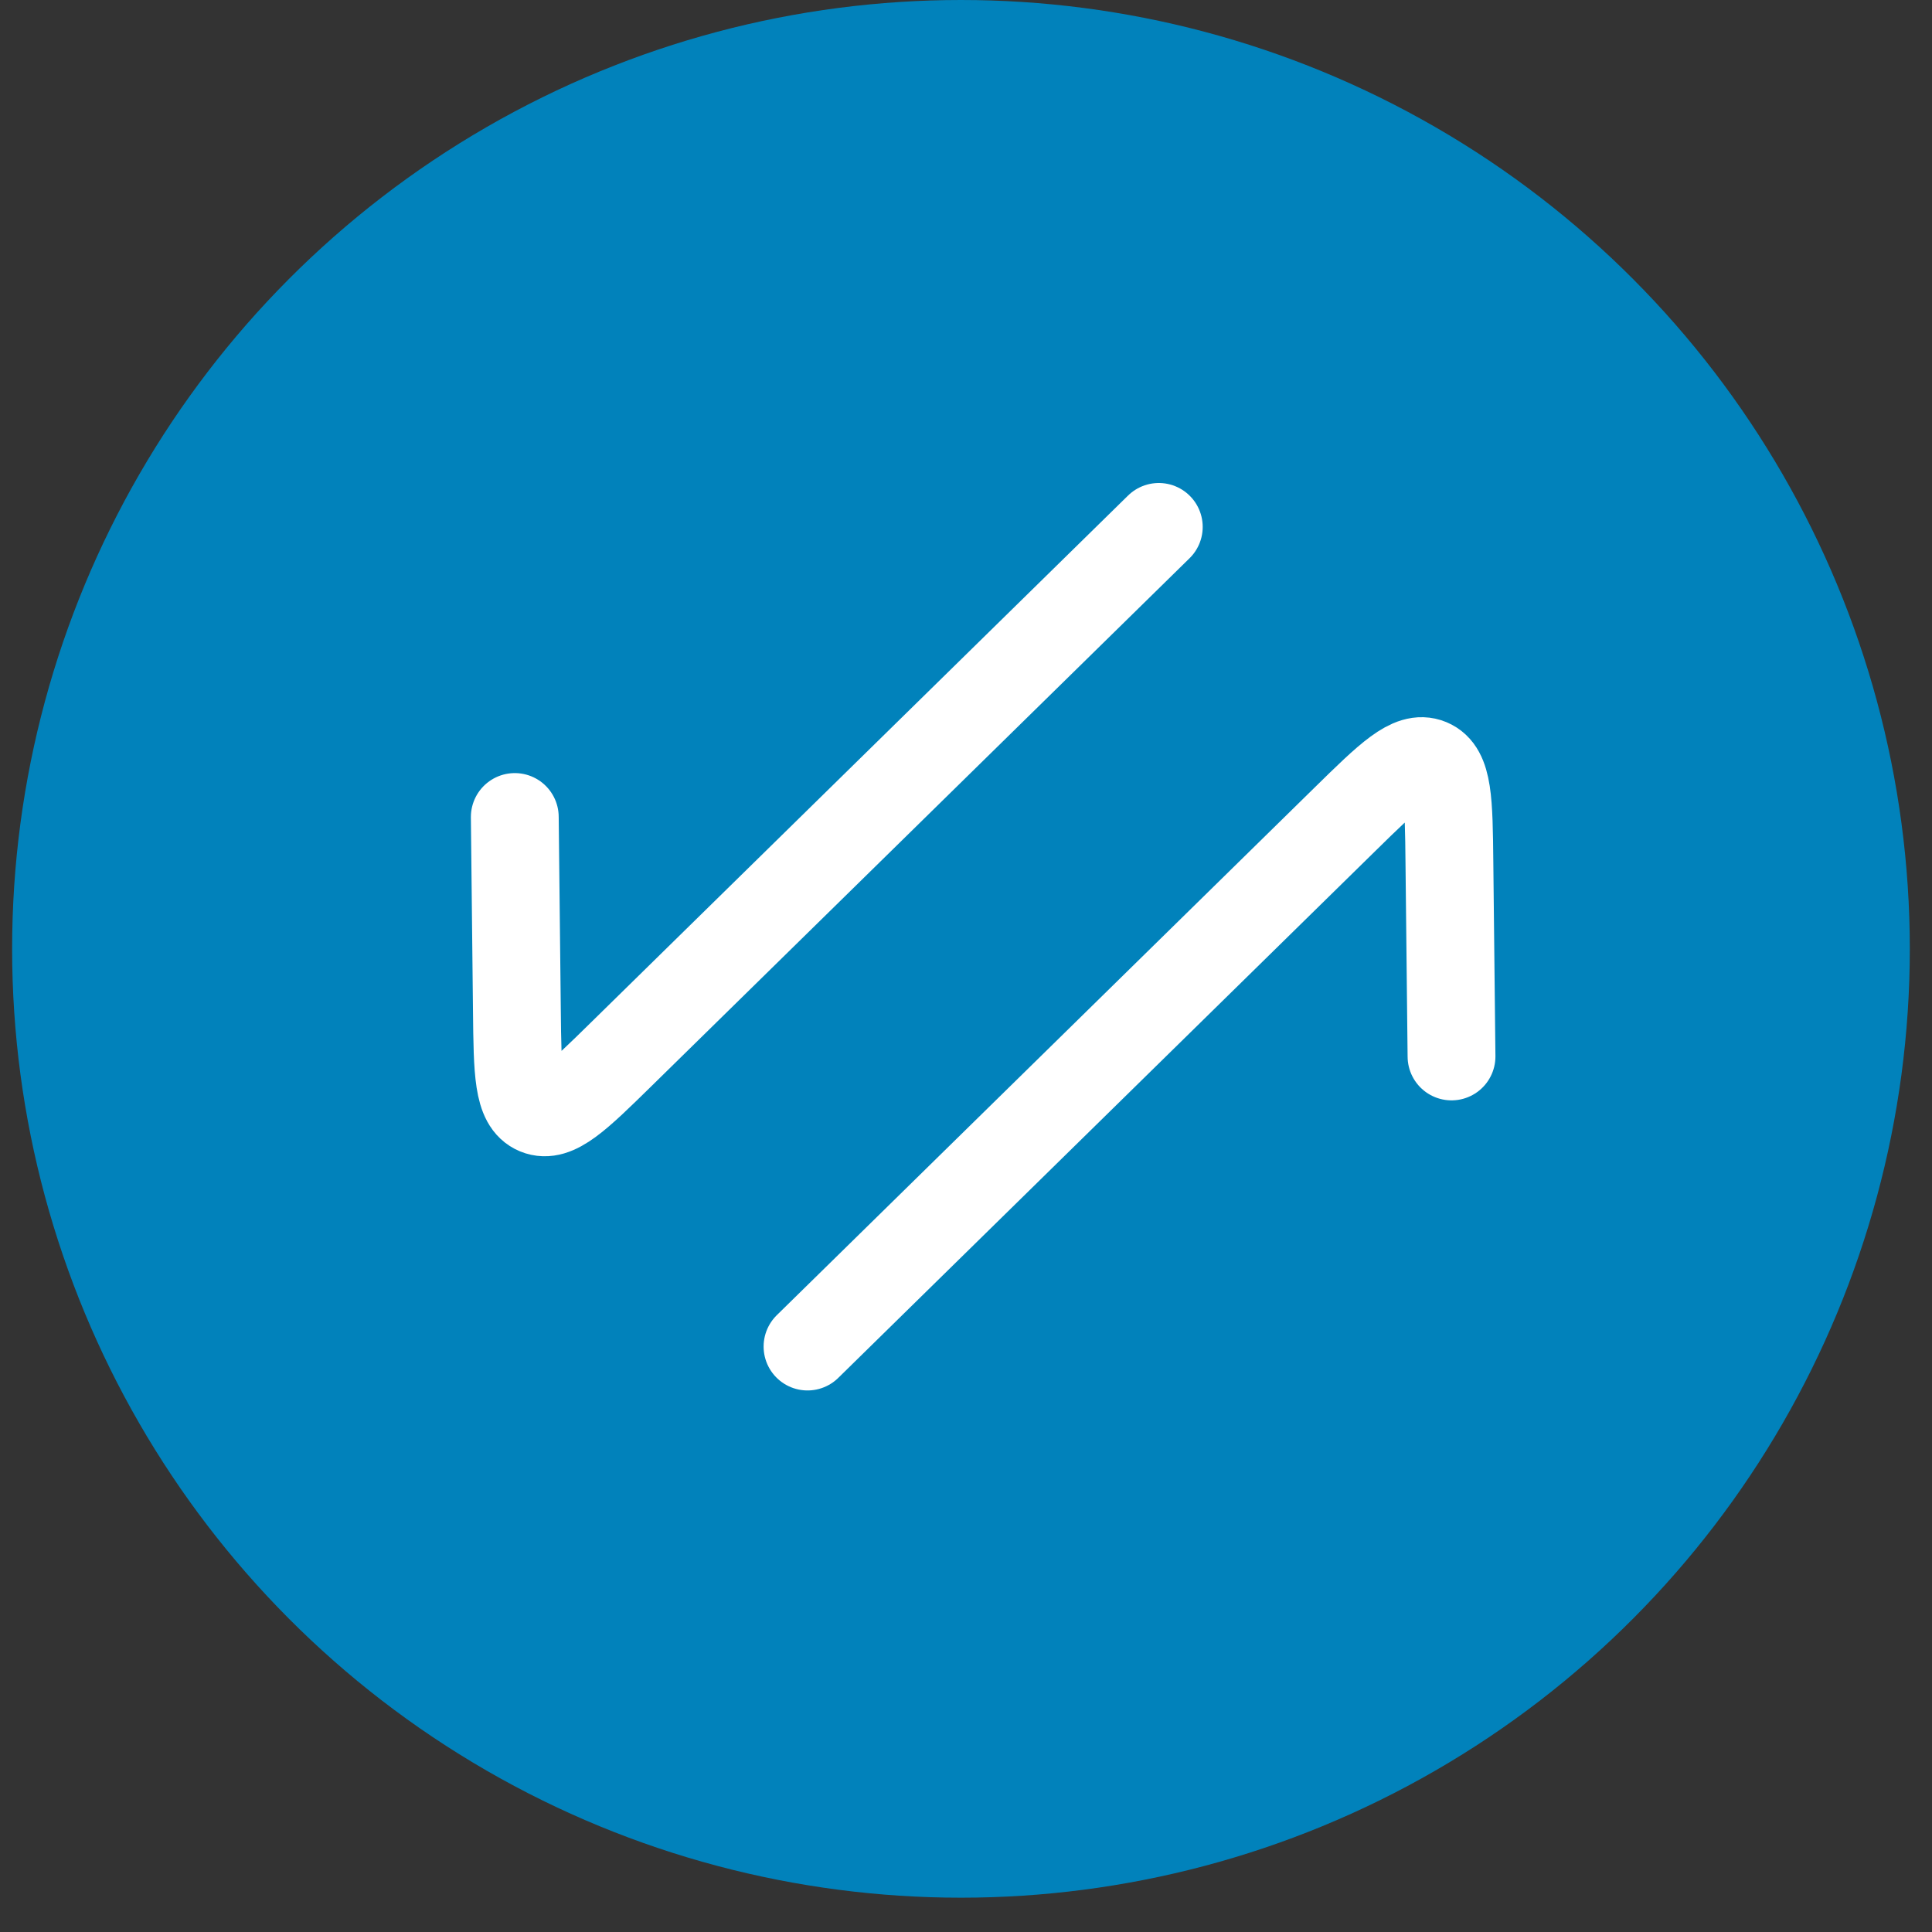 <svg width="33" height="33" viewBox="0 0 33 33" fill="none" xmlns="http://www.w3.org/2000/svg">
<rect x="0" y="0" width="33" height="33" fill="#333333" stroke="none"/>
<circle cx="16.414" cy="16.207" r="16.207" fill="#0182BB"/>
<path d="M13.793 23L22.973 13.994C23.721 13.26 24.095 12.894 24.417 13.027C24.74 13.161 24.746 13.686 24.757 14.735L24.793 18.045M19.793 9L10.613 18.006C9.865 18.74 9.491 19.106 9.169 18.973C8.846 18.839 8.84 18.314 8.829 17.265L8.793 13.955" stroke="white" stroke-width="1.5" stroke-linecap="round" stroke-linejoin="round"/>
</svg>
